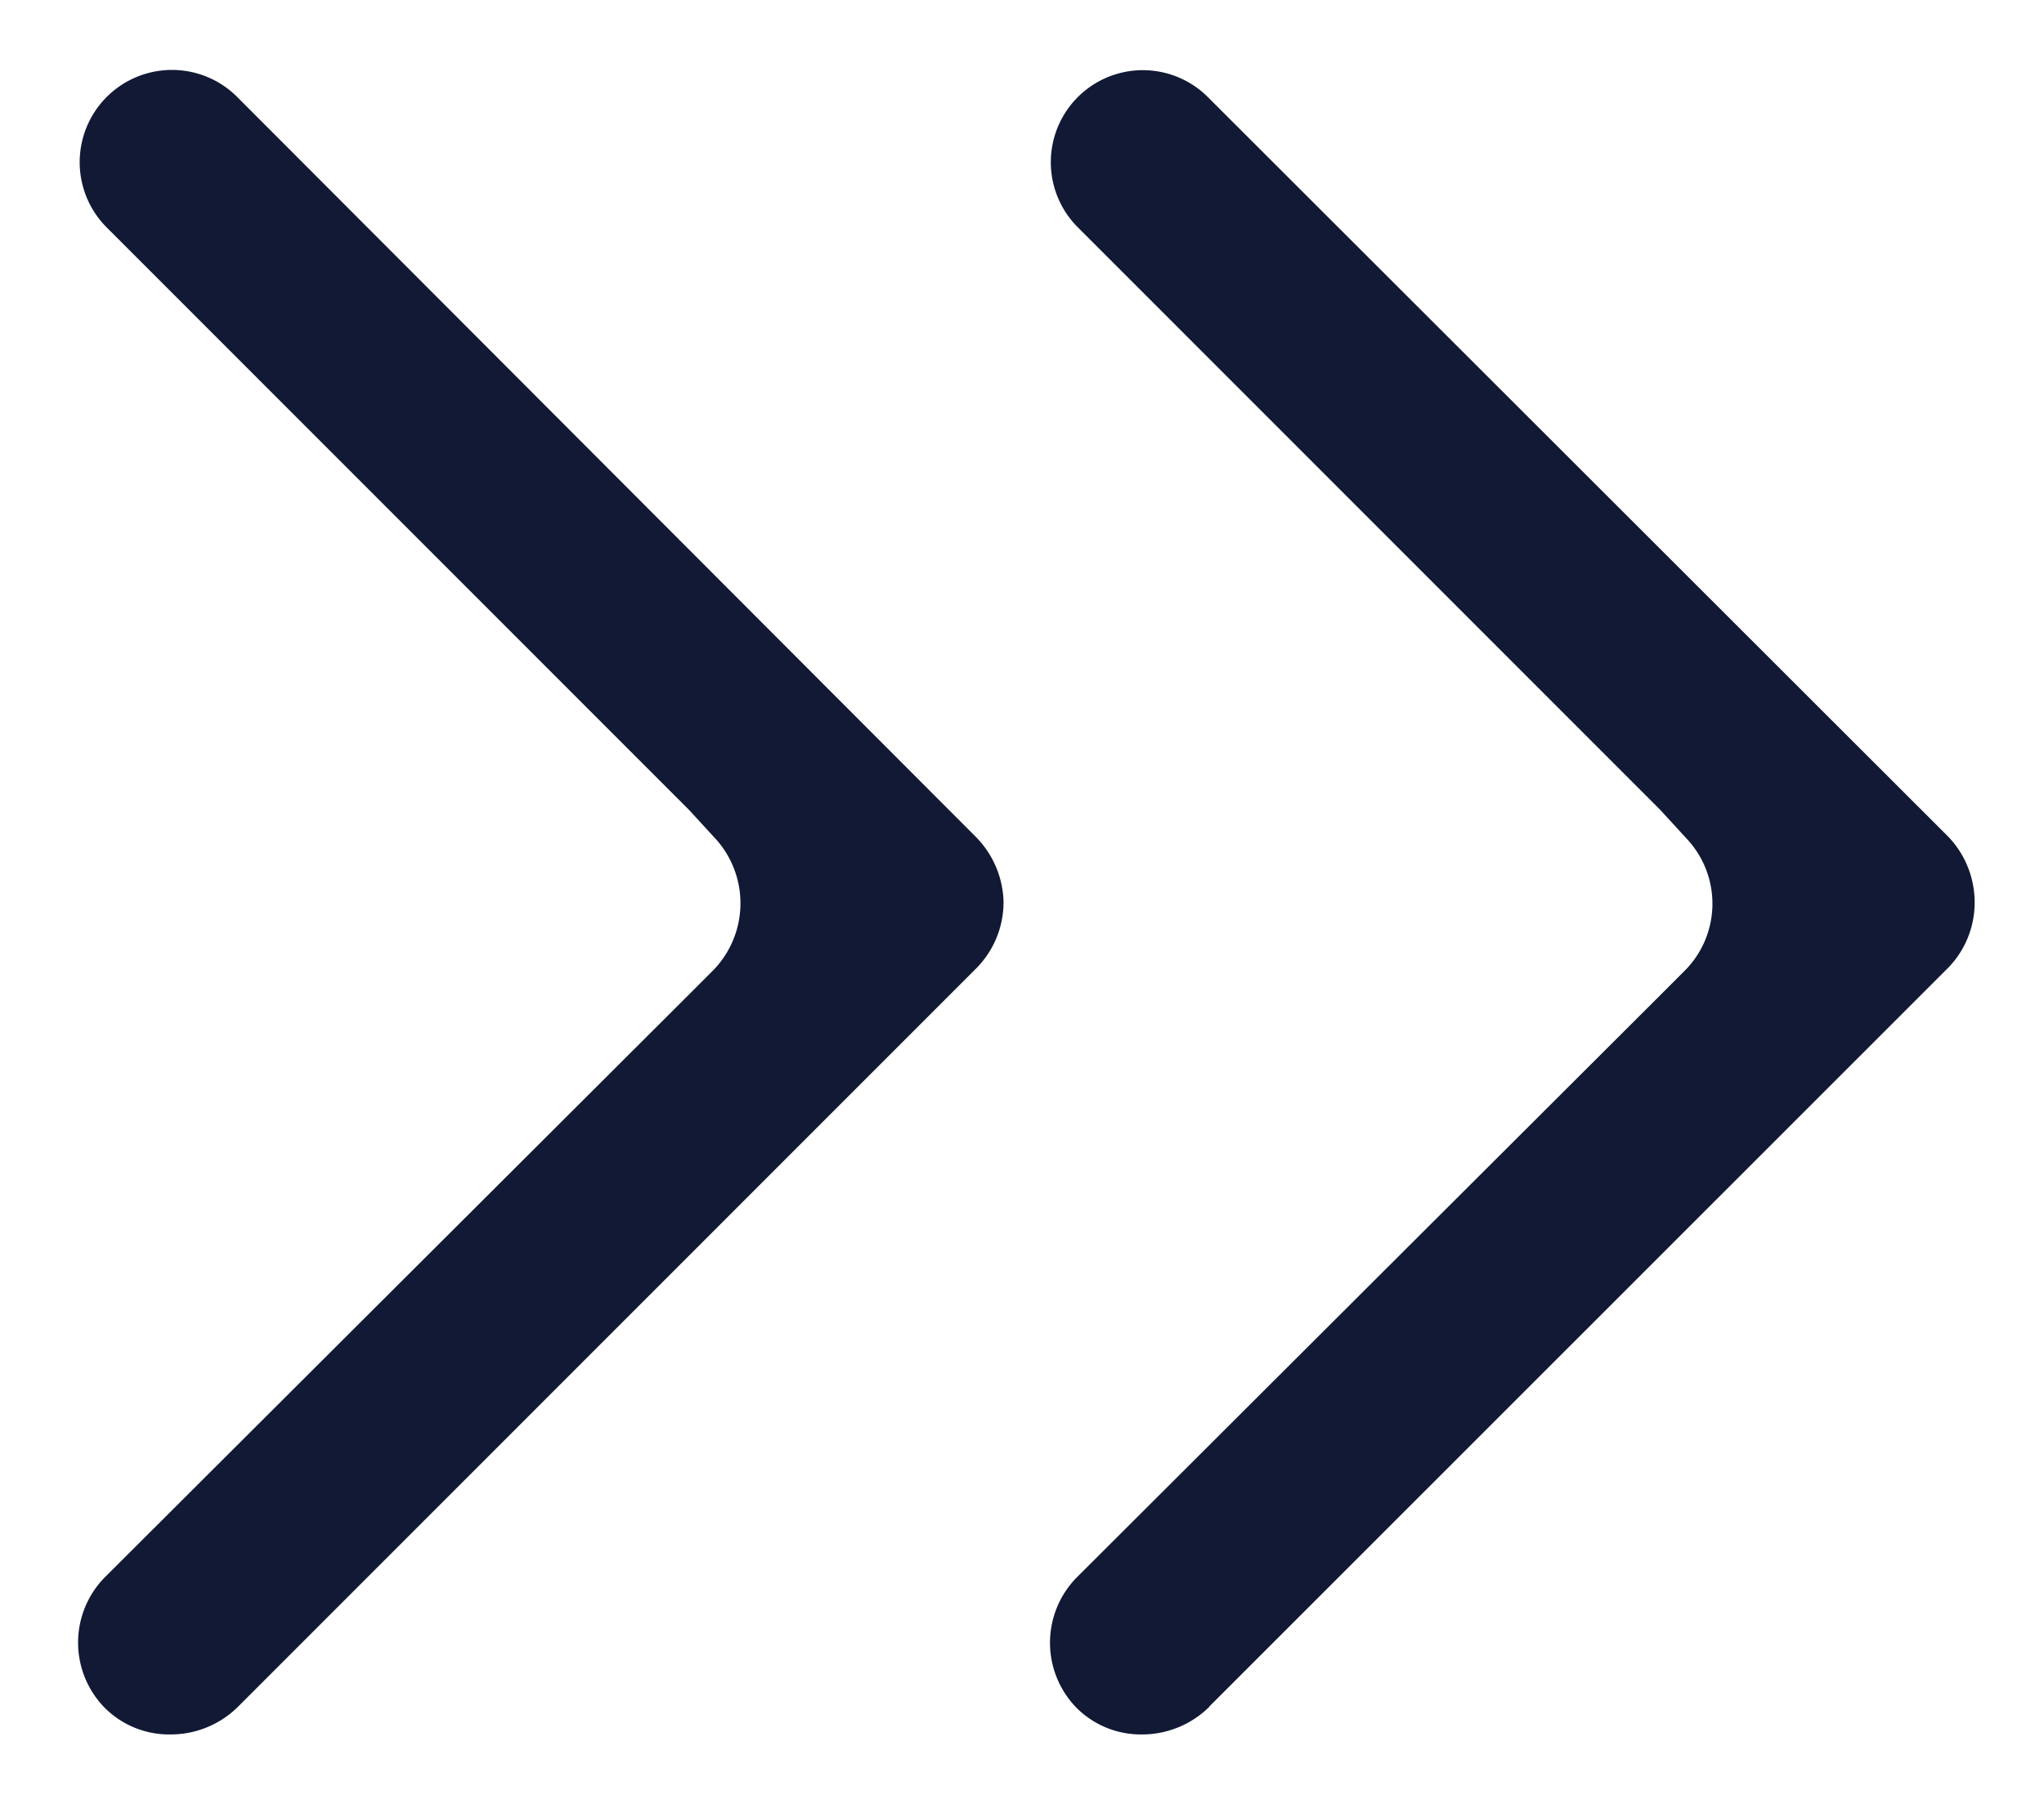 <svg xmlns="http://www.w3.org/2000/svg" width="14.734" height="13" viewBox="0 0 14.734 13"><defs><style>.a{fill:#111934;stroke:rgba(0,0,0,0);stroke-miterlimit:10;}</style></defs><path class="a" d="M12.518.2,7.191,5.527A.678.678,0,0,0,7,6a.69.69,0,0,0,.2.469L12.523,11.8a.665.665,0,0,0,.943-.938l-4.2-4.2-.2-.218A.692.692,0,0,1,9.1,5.5l.172-.172,4.205-4.194a.671.671,0,0,0,.006-.938A.656.656,0,0,0,13.006,0,.689.689,0,0,0,12.518.2Zm-7,0L.189,5.527A.673.673,0,0,0,0,6a.684.684,0,0,0,.189.469L5.527,11.8a.663.663,0,1,0,.938-.938l-4.2-4.2-.2-.218A.684.684,0,0,1,2.094,5.5l.172-.172L6.471,1.133A.671.671,0,0,0,6.477.195.656.656,0,0,0,6,0,.689.689,0,0,0,5.516.2Z" transform="translate(14.234 12.5) rotate(180)"/></svg>